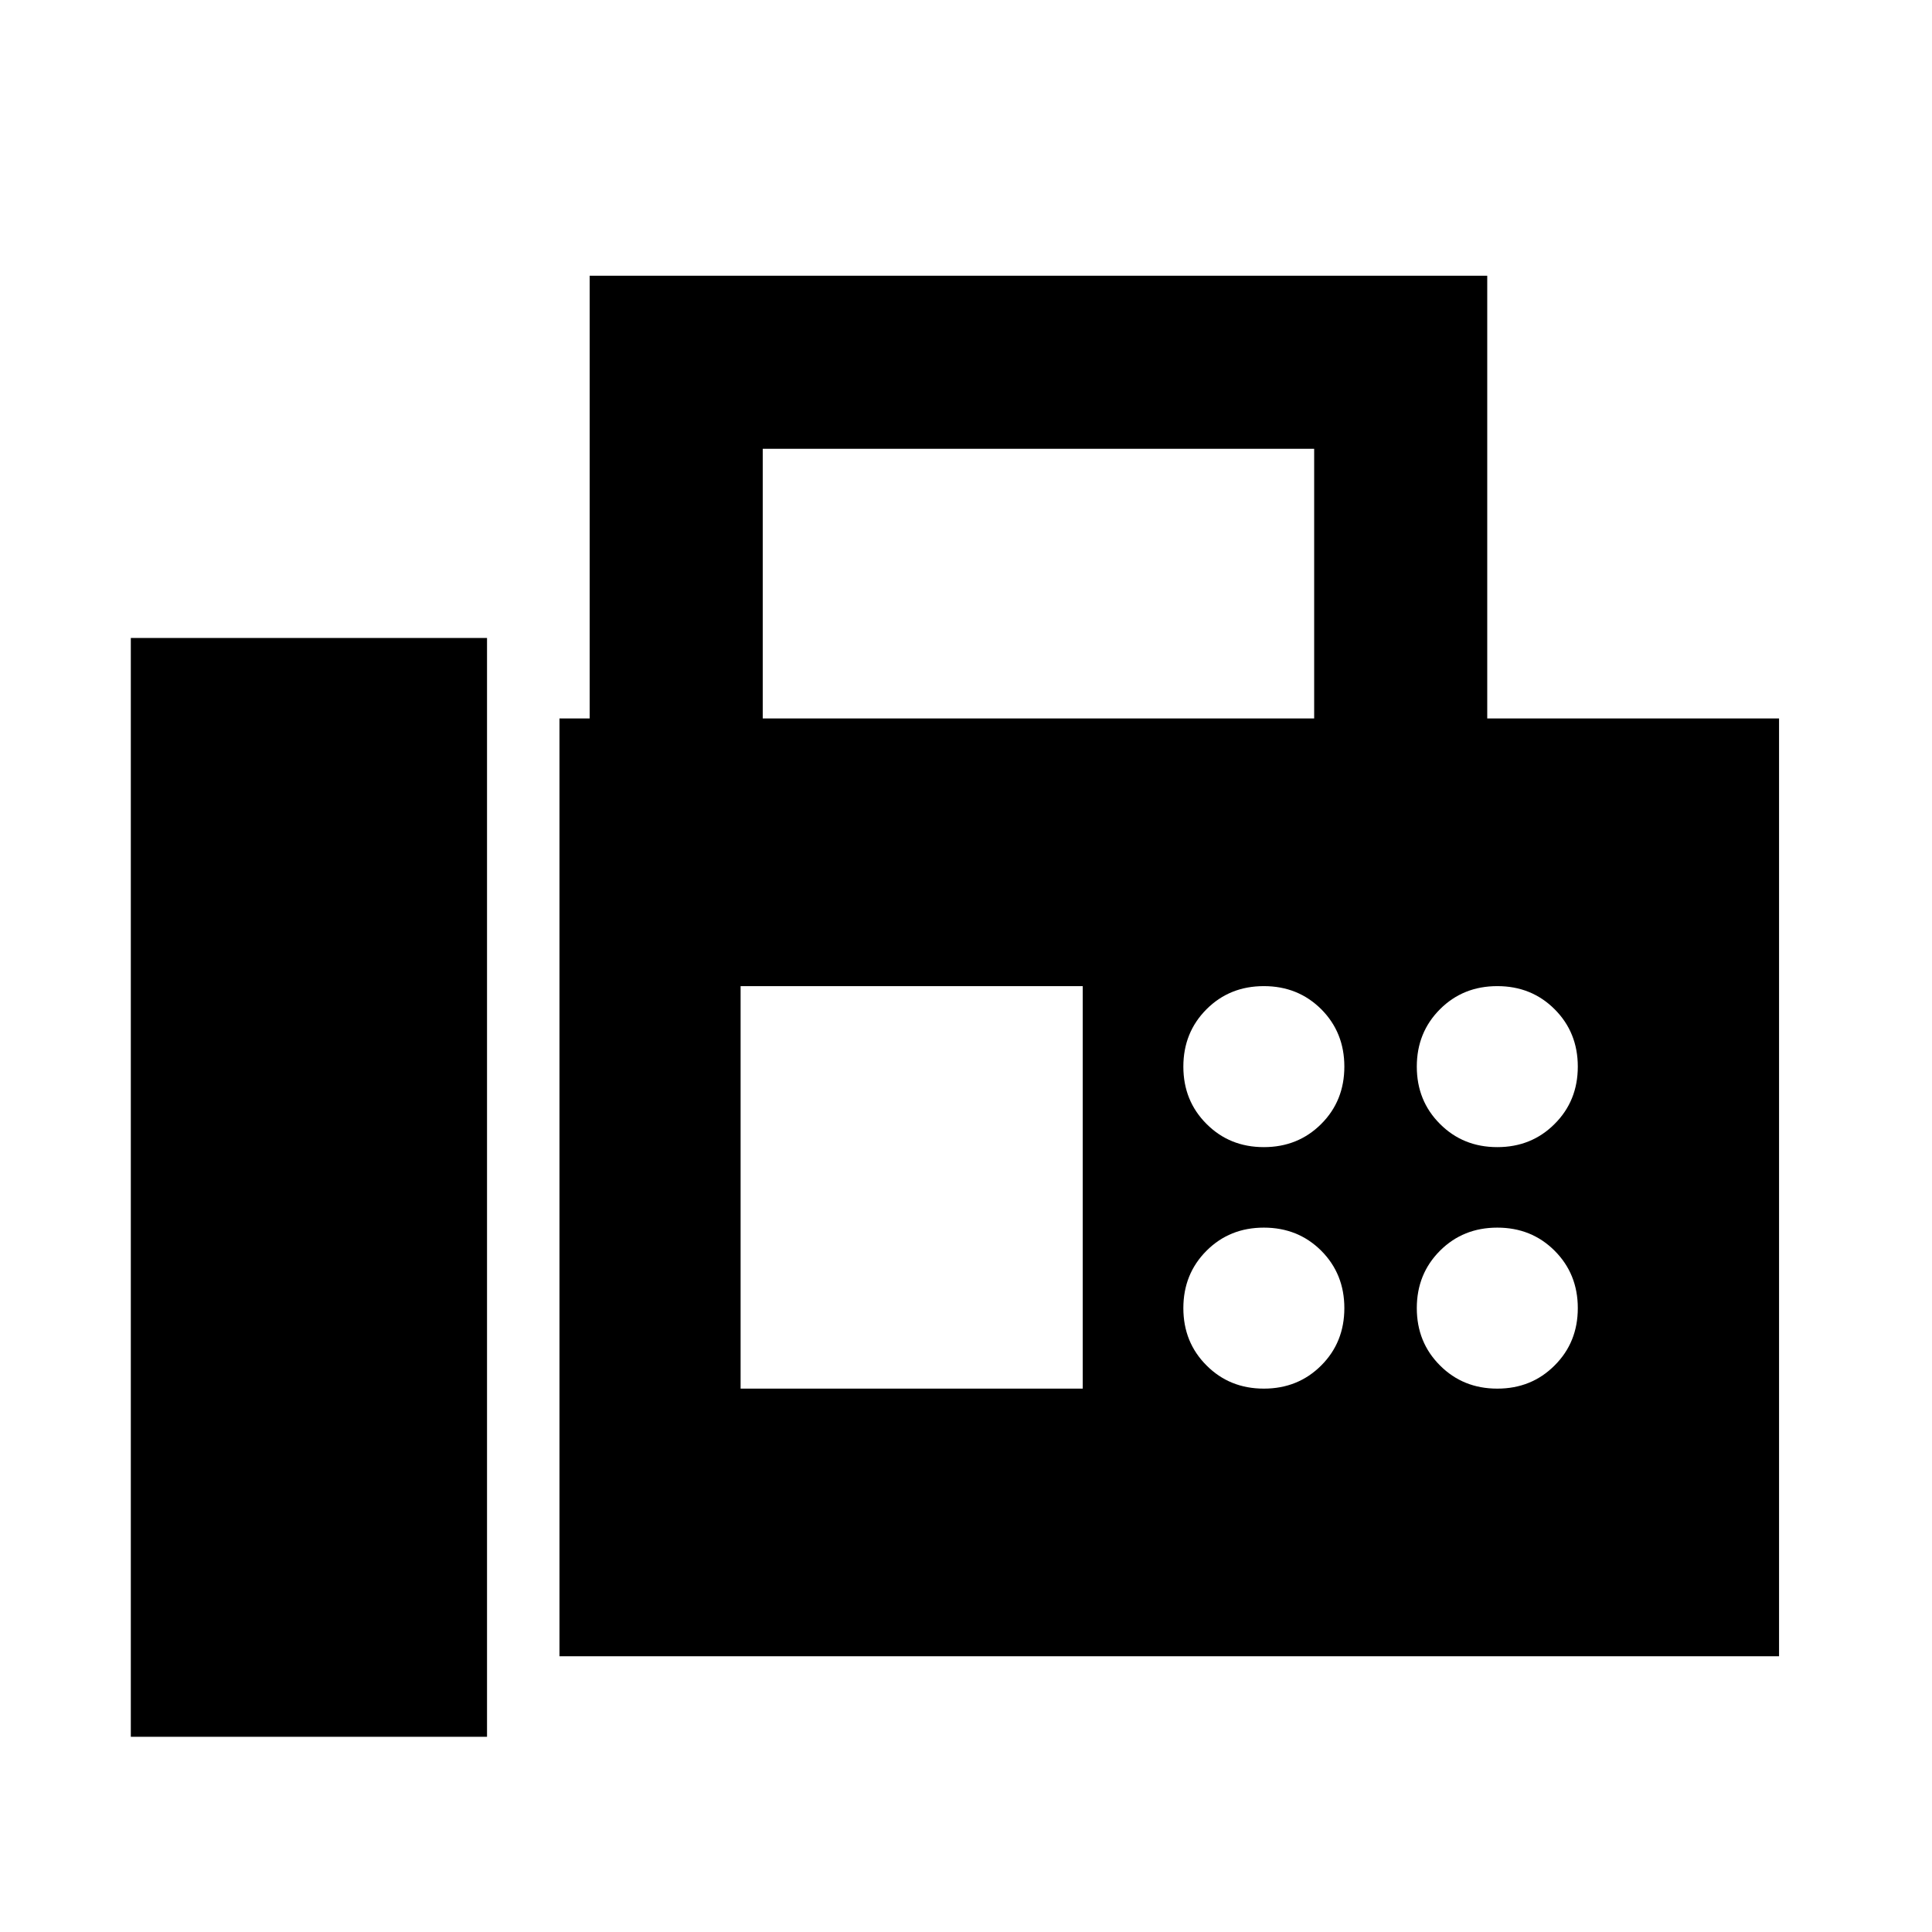 <svg xmlns="http://www.w3.org/2000/svg" height="24" width="24"><path d="M6.95 20.575V8.925h.375v-5.5h11.15v5.5H22.1v11.65Zm-5.325 1H6.05V7.925H1.625Zm7.85-12.65h6.85v-3.35h-6.85ZM15.7 14.25q.425 0 .713-.288.287-.287.287-.712t-.287-.713q-.288-.287-.713-.287t-.712.287q-.288.288-.288.713t.288.712q.287.288.712.288Zm2.9 0q.425 0 .712-.288.288-.287.288-.712t-.288-.713q-.287-.287-.712-.287t-.712.287q-.288.288-.288.713t.288.712q.287.288.712.288Zm-2.9 3q.425 0 .713-.288.287-.287.287-.712t-.287-.713q-.288-.287-.713-.287t-.712.287q-.288.288-.288.713t.288.712q.287.288.712.288Zm2.9 0q.425 0 .712-.288.288-.287.288-.712t-.288-.713q-.287-.287-.712-.287t-.712.287q-.288.288-.288.713t.288.712q.287.288.712.288Zm-9.4 0h4.25v-5H9.2Z"/></svg>